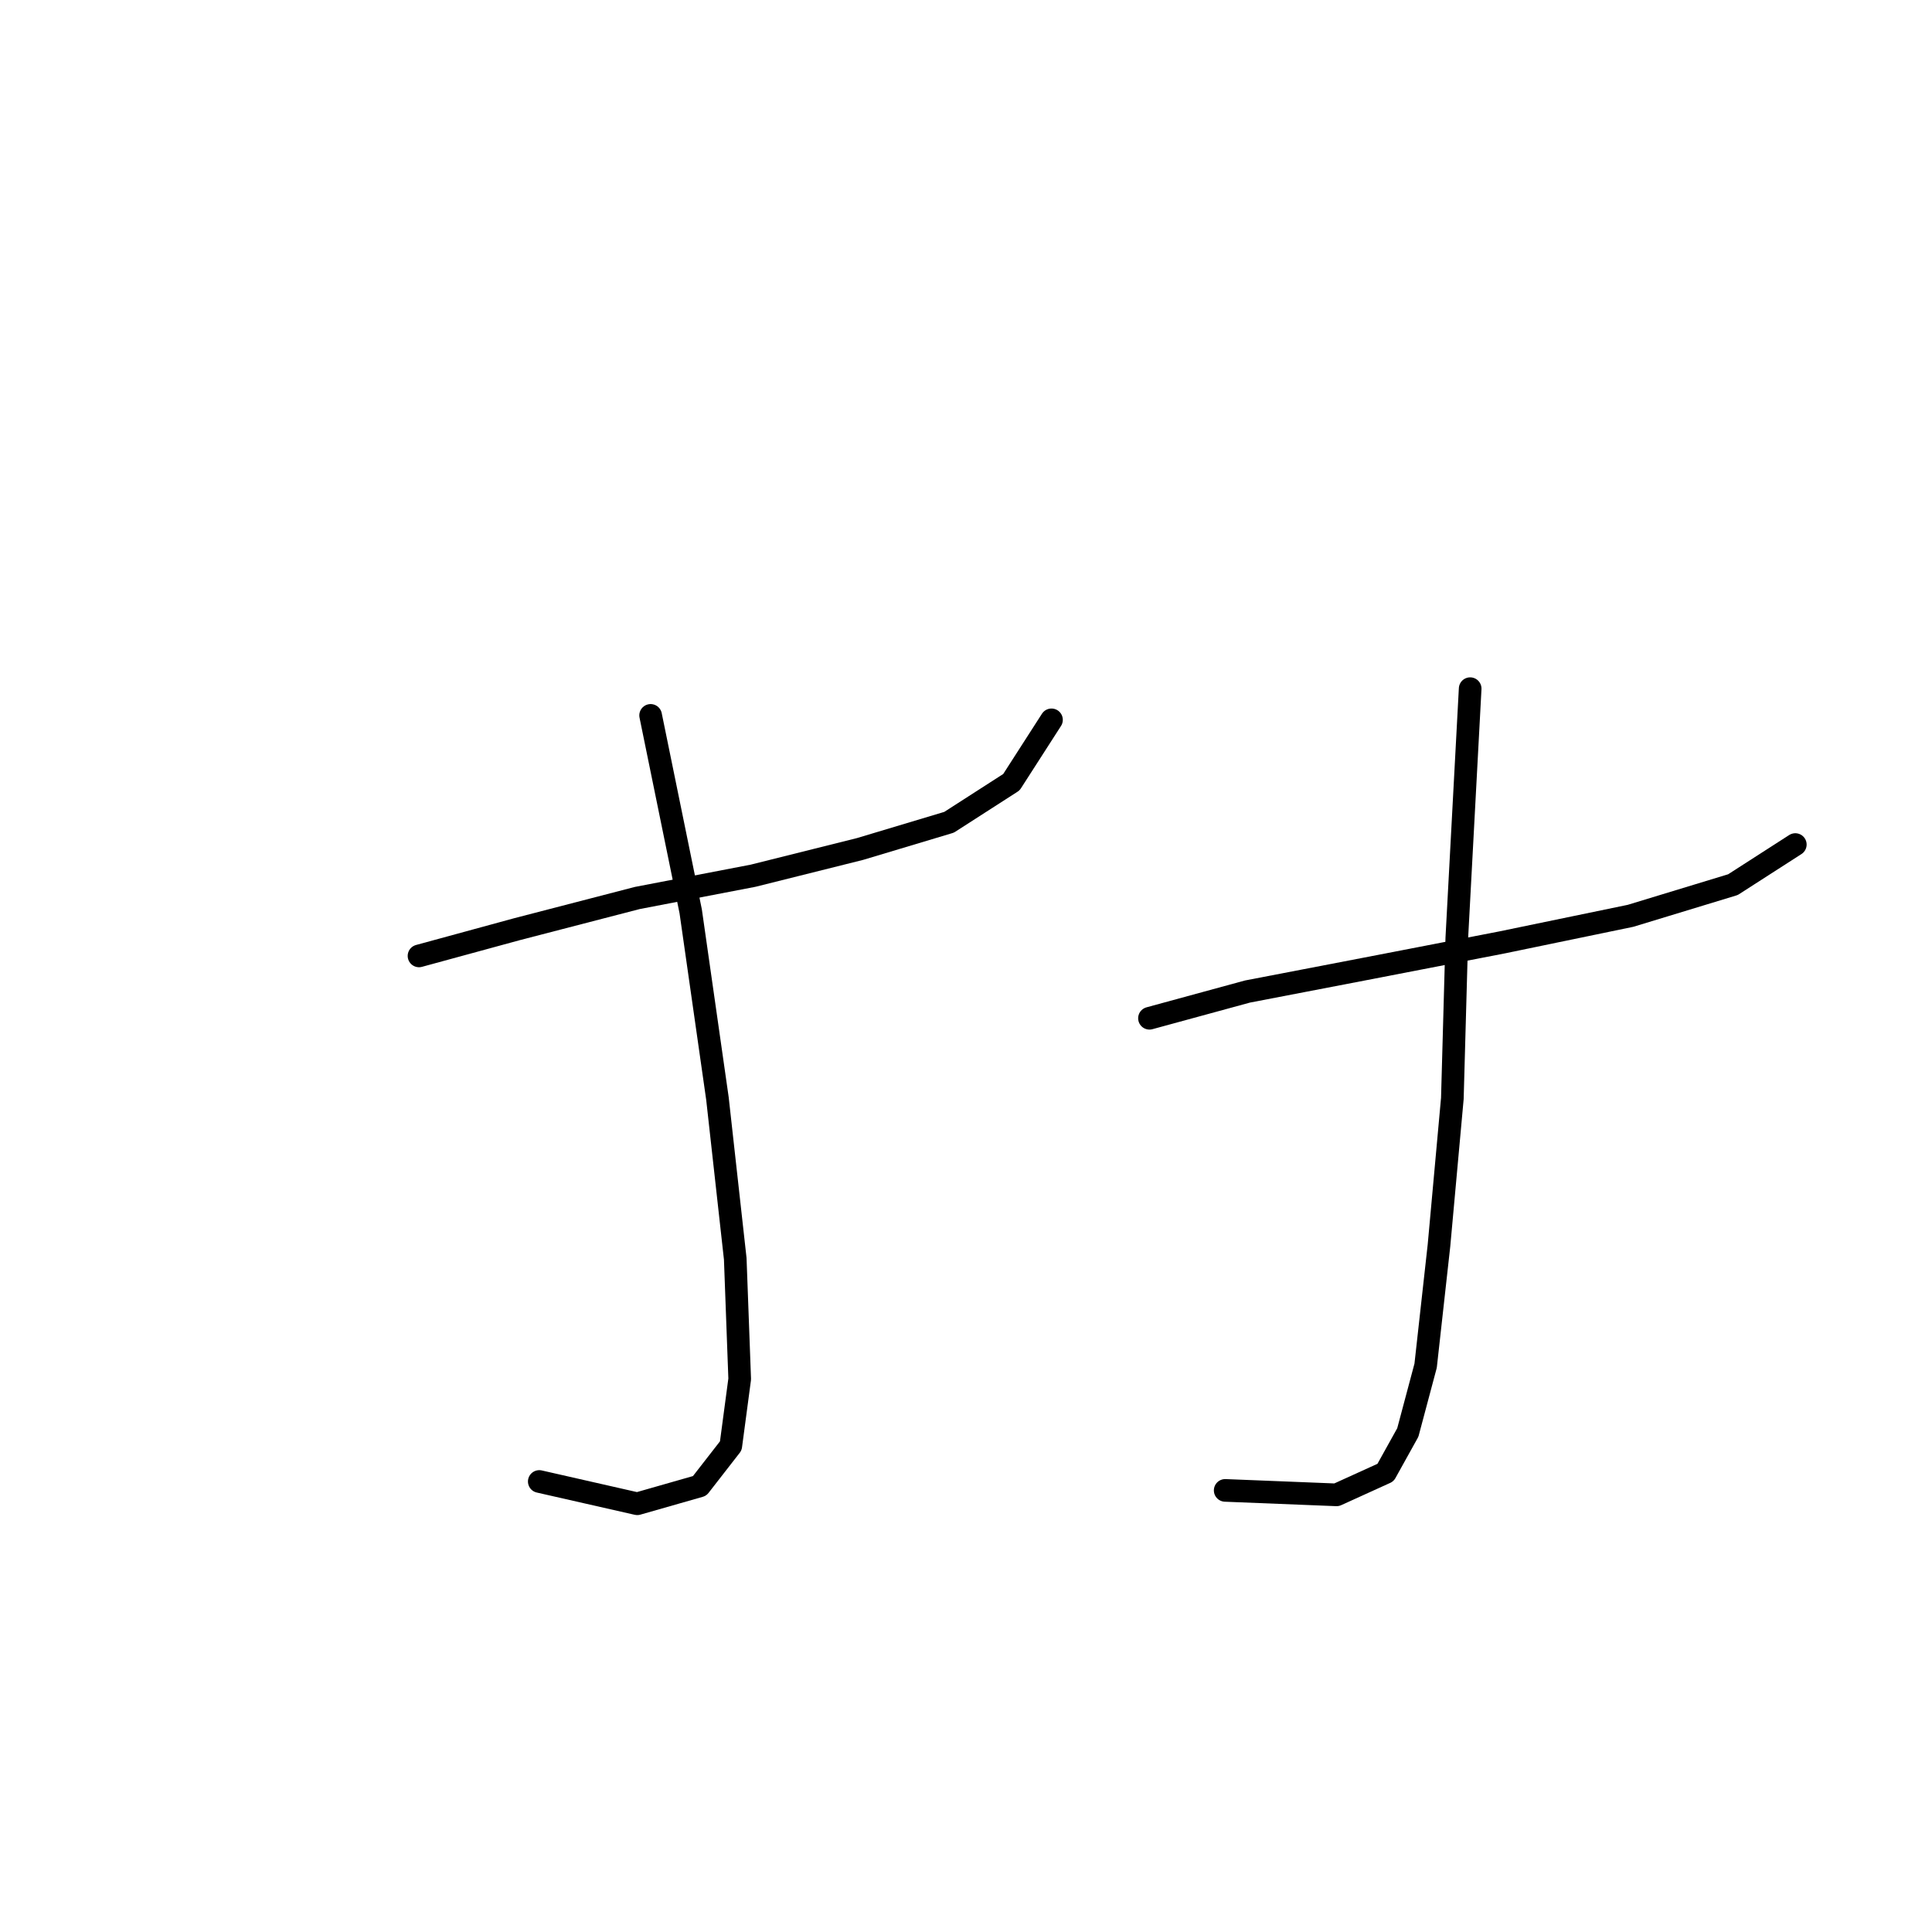 <?xml version="1.0" standalone="no"?>
    <svg width="256" height="256" xmlns="http://www.w3.org/2000/svg" version="1.1">
    <polyline stroke="black" stroke-width="3" stroke-linecap="round" fill="transparent" stroke-linejoin="round" points="55.521 126.663 68.505 123.122 84.44 118.99 99.785 116.039 113.949 112.498 125.753 108.957 134.016 103.646 139.327 95.383 139.327 95.383 " />
        <polyline stroke="black" stroke-width="3" stroke-linecap="round" fill="transparent" stroke-linejoin="round" points="86.211 94.793 91.522 120.761 95.063 145.549 97.424 166.795 98.014 182.73 96.834 191.583 92.703 196.895 84.44 199.256 71.456 196.305 71.456 196.305 " />
        <polyline stroke="black" stroke-width="3" stroke-linecap="round" fill="transparent" stroke-linejoin="round" points="152.311 134.925 165.295 131.384 180.64 128.433 198.936 124.892 216.051 121.351 229.625 117.22 237.888 111.908 237.888 111.908 " />
        <polyline stroke="black" stroke-width="3" stroke-linecap="round" fill="transparent" stroke-linejoin="round" points="194.805 91.252 193.034 124.302 192.444 145.549 190.673 165.025 188.903 180.96 186.542 189.813 183.591 195.124 177.099 198.075 162.344 197.485 162.344 197.485 " />
        </svg>